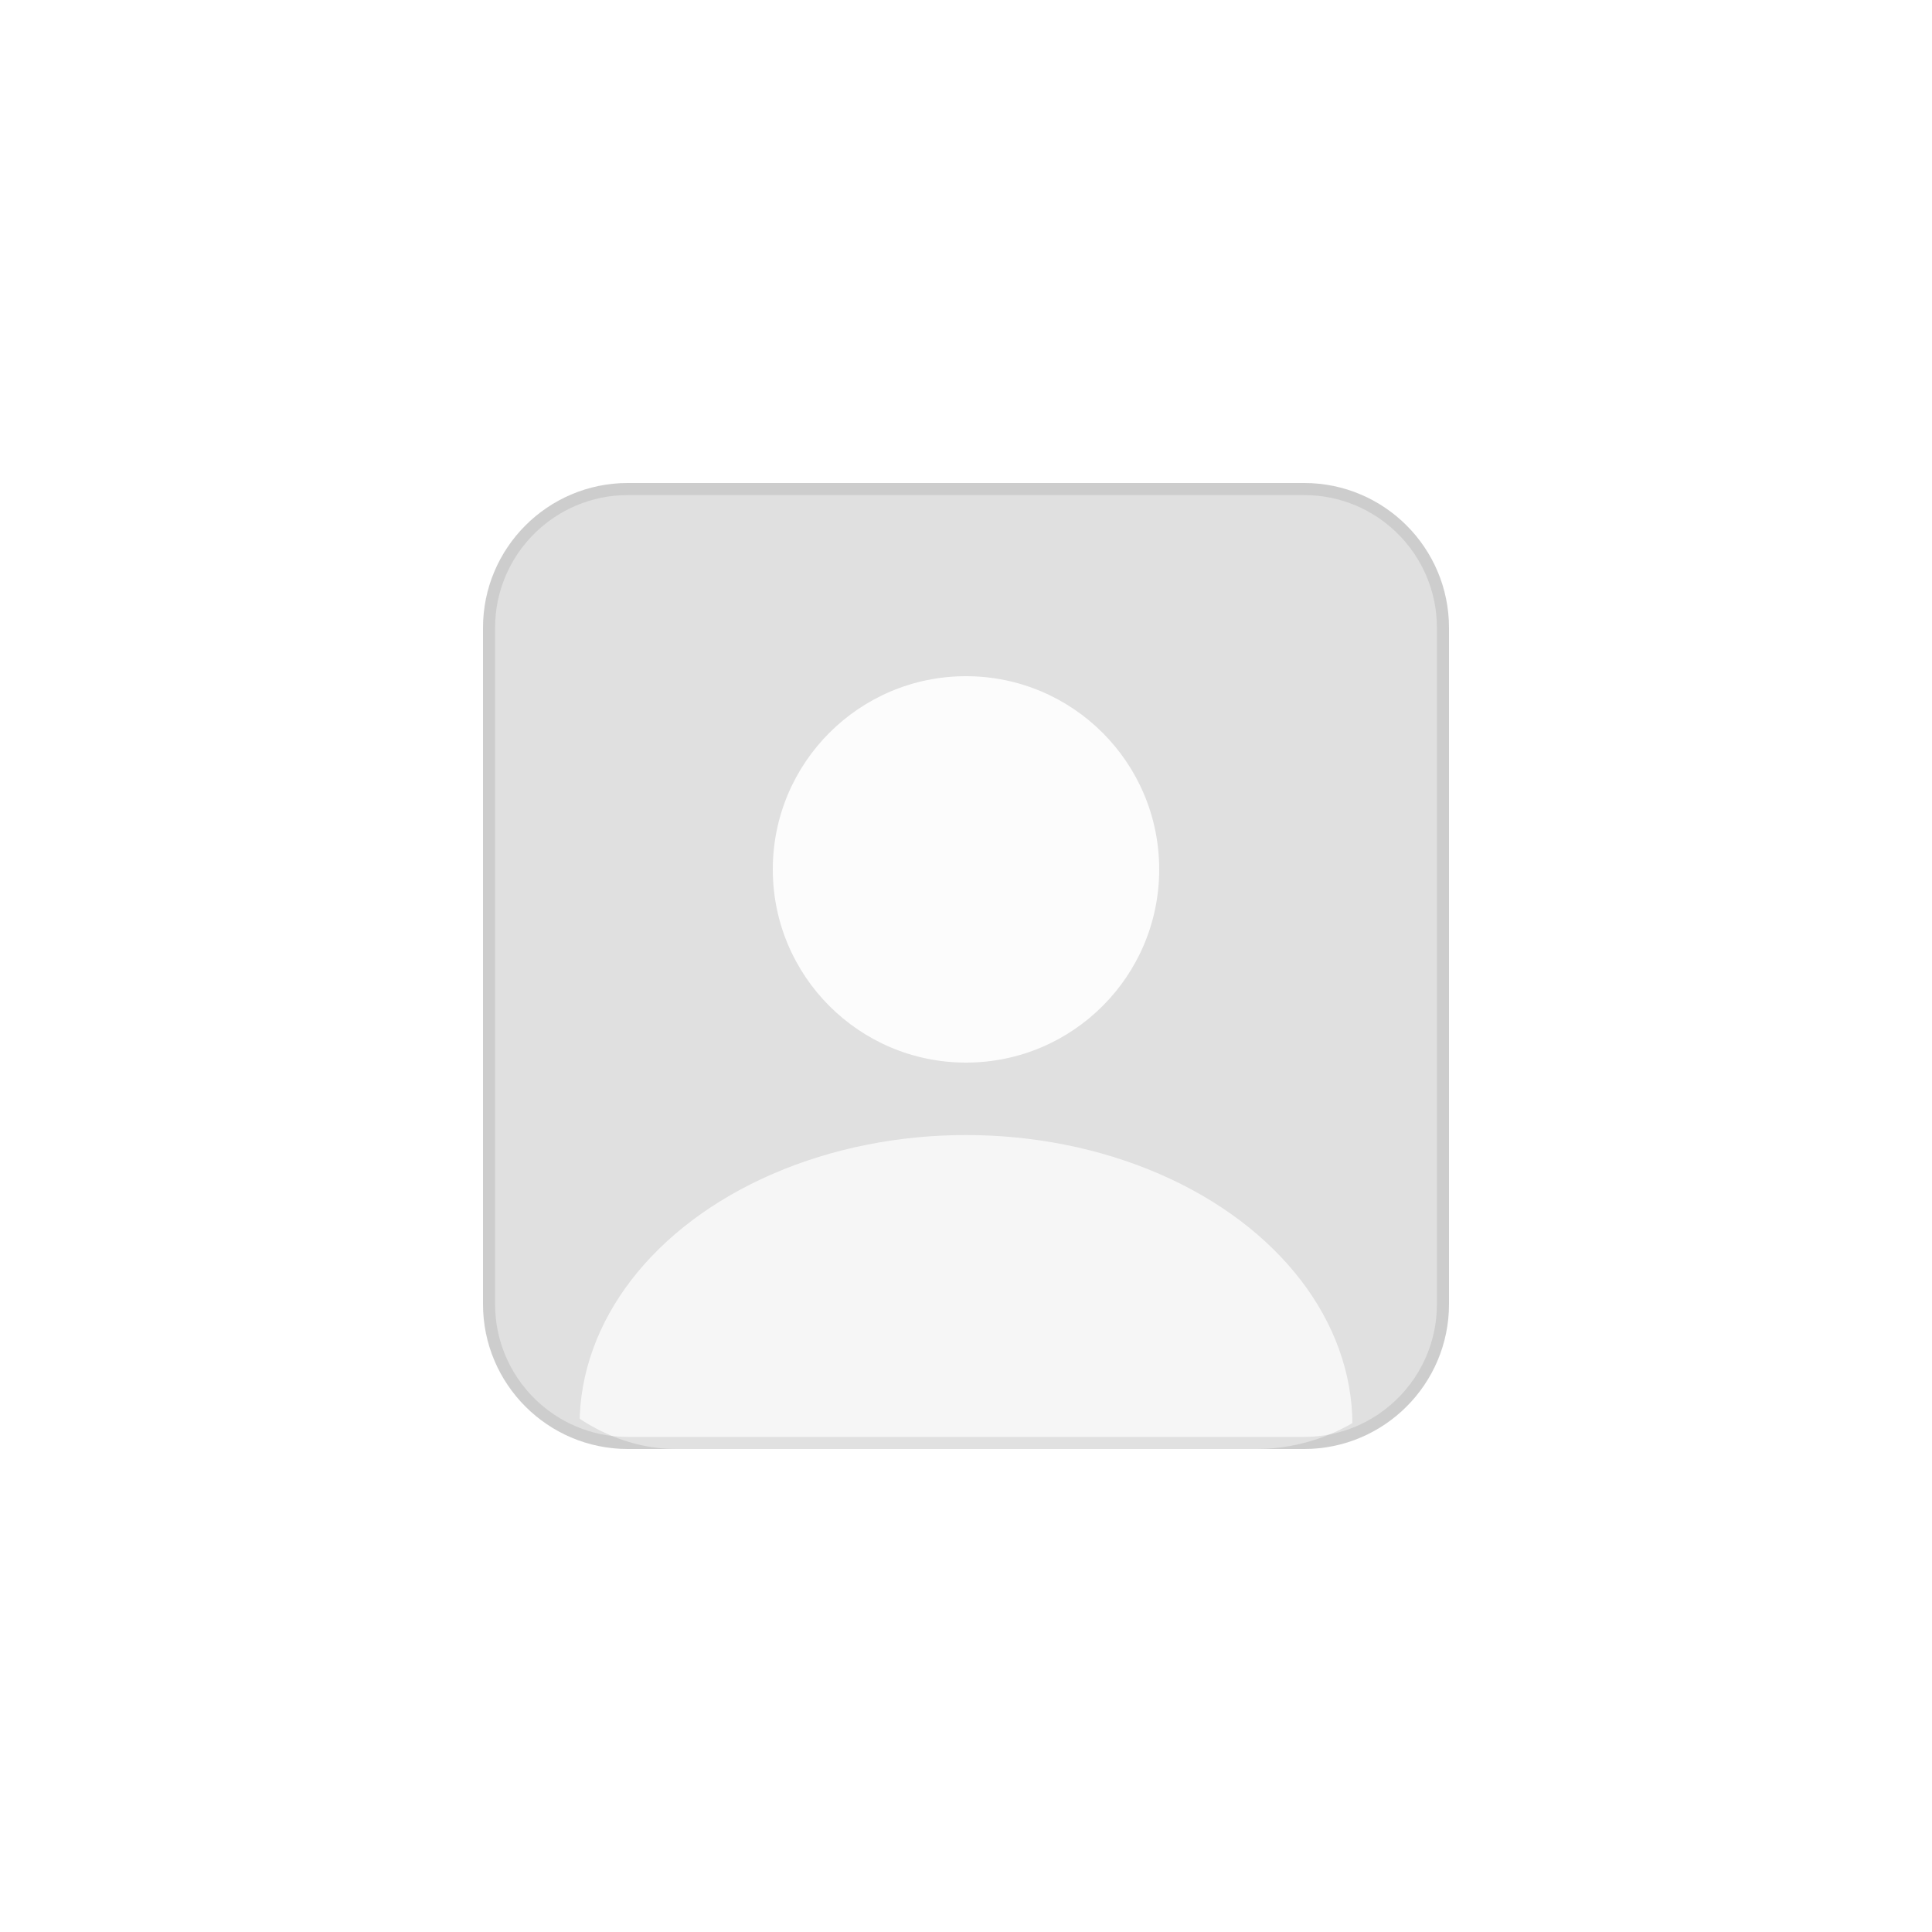 <svg width="80" height="80" viewBox="0 0 80 80" fill="none" xmlns="http://www.w3.org/2000/svg">
<g filter="url(#filter0_d_547_9069)">
<g clip-path="url(#clip0_547_9069)">
<path d="M20 10C20 6.686 22.686 4 26 4H54C57.314 4 60 6.686 60 10V38C60 41.314 57.314 44 54 44H26C22.686 44 20 41.314 20 38V10Z" fill="#E0E0E0"/>
<g clip-path="url(#clip1_547_9069)">
<ellipse cx="40" cy="43" rx="16" ry="12" fill="white" fill-opacity="0.72"/>
<circle opacity="0.9" cx="40" cy="20" r="8" fill="white"/>
</g>
</g>
<path d="M26 4.25H54C57.176 4.25 59.75 6.824 59.75 10V38C59.75 41.176 57.176 43.75 54 43.75H26C22.824 43.75 20.25 41.176 20.25 38V10C20.25 6.824 22.824 4.25 26 4.25Z" stroke="#242424" stroke-opacity="0.1" stroke-width="0.5"/>
</g>
<defs>
<filter id="filter0_d_547_9069" x="0" y="0" width="80" height="80" filterUnits="userSpaceOnUse" color-interpolation-filters="sRGB">
<feFlood flood-opacity="0" result="BackgroundImageFix"/>
<feColorMatrix in="SourceAlpha" type="matrix" values="0 0 0 0 0 0 0 0 0 0 0 0 0 0 0 0 0 0 127 0" result="hardAlpha"/>
<feMorphology radius="12" operator="erode" in="SourceAlpha" result="effect1_dropShadow_547_9069"/>
<feOffset dy="16"/>
<feGaussianBlur stdDeviation="16"/>
<feColorMatrix type="matrix" values="0 0 0 0 0.053 0 0 0 0 0.069 0 0 0 0 0.107 0 0 0 0.1 0"/>
<feBlend mode="normal" in2="BackgroundImageFix" result="effect1_dropShadow_547_9069"/>
<feBlend mode="normal" in="SourceGraphic" in2="effect1_dropShadow_547_9069" result="shape"/>
</filter>
<clipPath id="clip0_547_9069">
<path d="M20 10C20 6.686 22.686 4 26 4H54C57.314 4 60 6.686 60 10V38C60 41.314 57.314 44 54 44H26C22.686 44 20 41.314 20 38V10Z" fill="white"/>
</clipPath>
<clipPath id="clip1_547_9069">
<rect x="20" y="4" width="40" height="40" rx="8" fill="white"/>
</clipPath>
</defs>
</svg>
